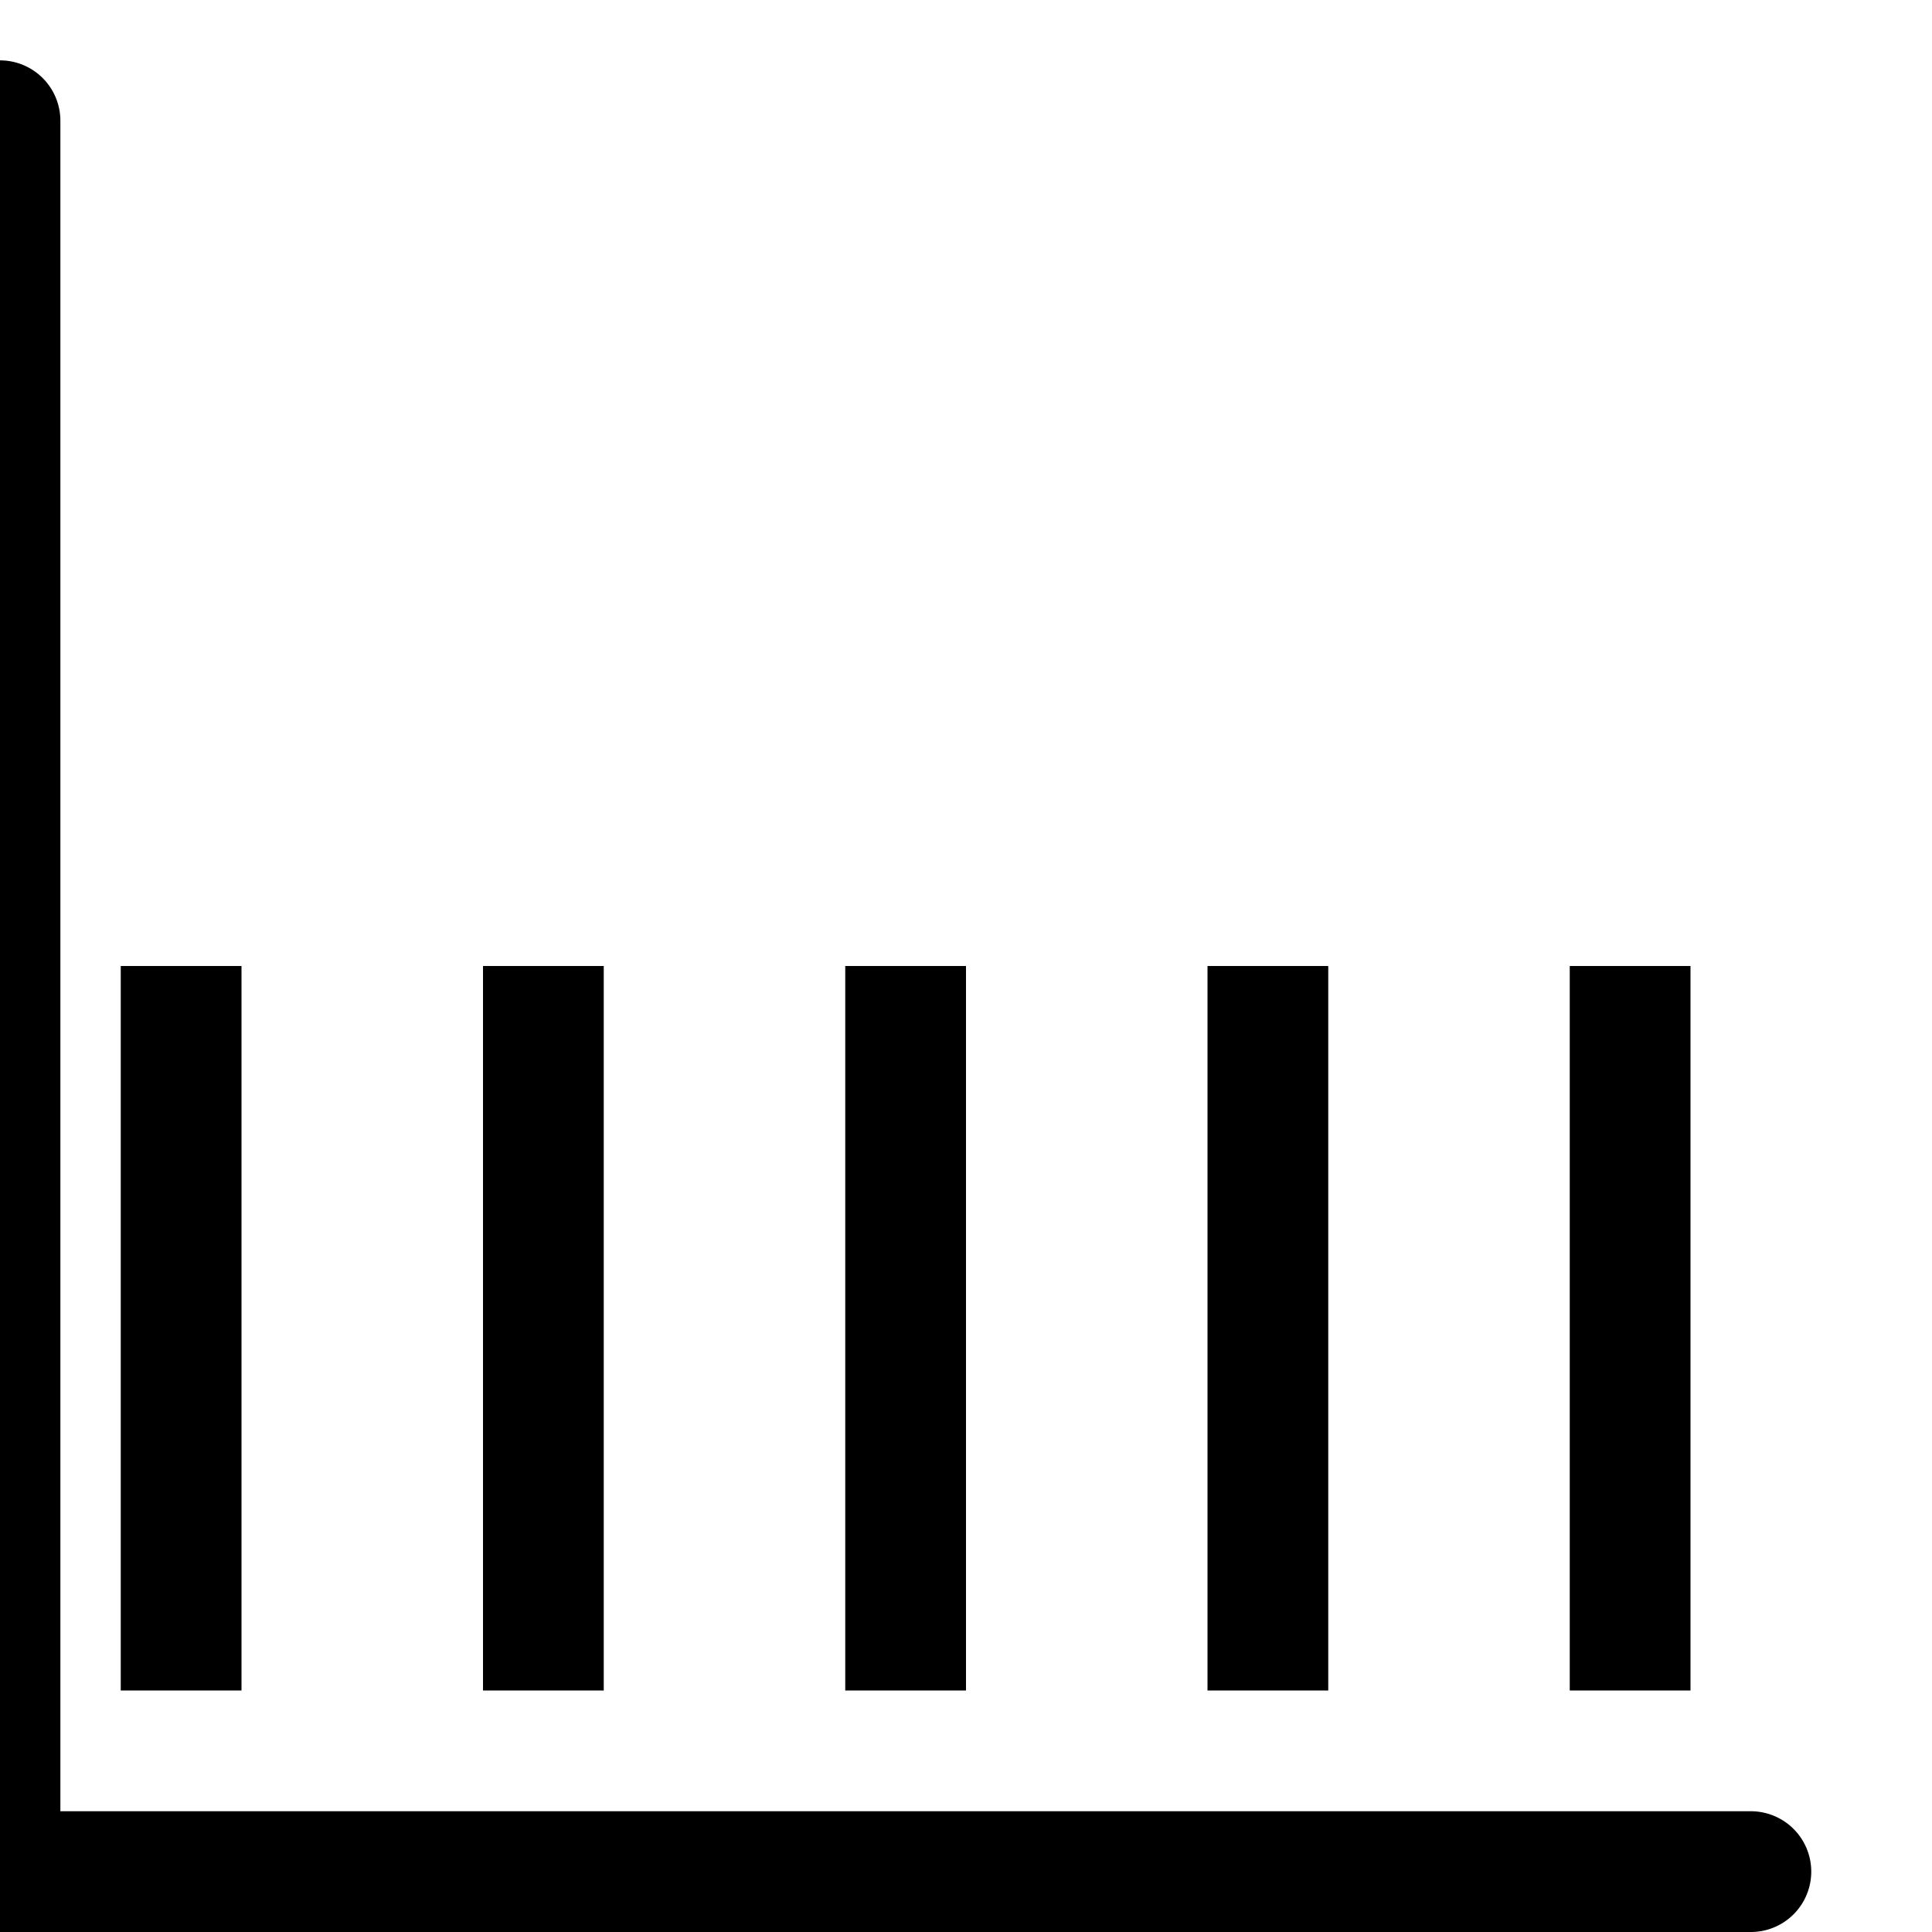 <svg xmlns="http://www.w3.org/2000/svg" width="24" height="24" fill="currentColor" className="bi bi-bar-chart" viewBox="0 0 16 16">
    <path d="M0 15.5a.5.5 0 0 1-.5-.5V1a.5.5 0 0 1 1 0v14h14a.5.5 0 0 1 0 1H0z"/>
    <path d="M1 14h1V8H1v6zm3-6h1v6H4V8zm3 0h1v6H7V8zm3 0h1v6h-1V8zm3 0h1v6h-1V8z"/>
  </svg>